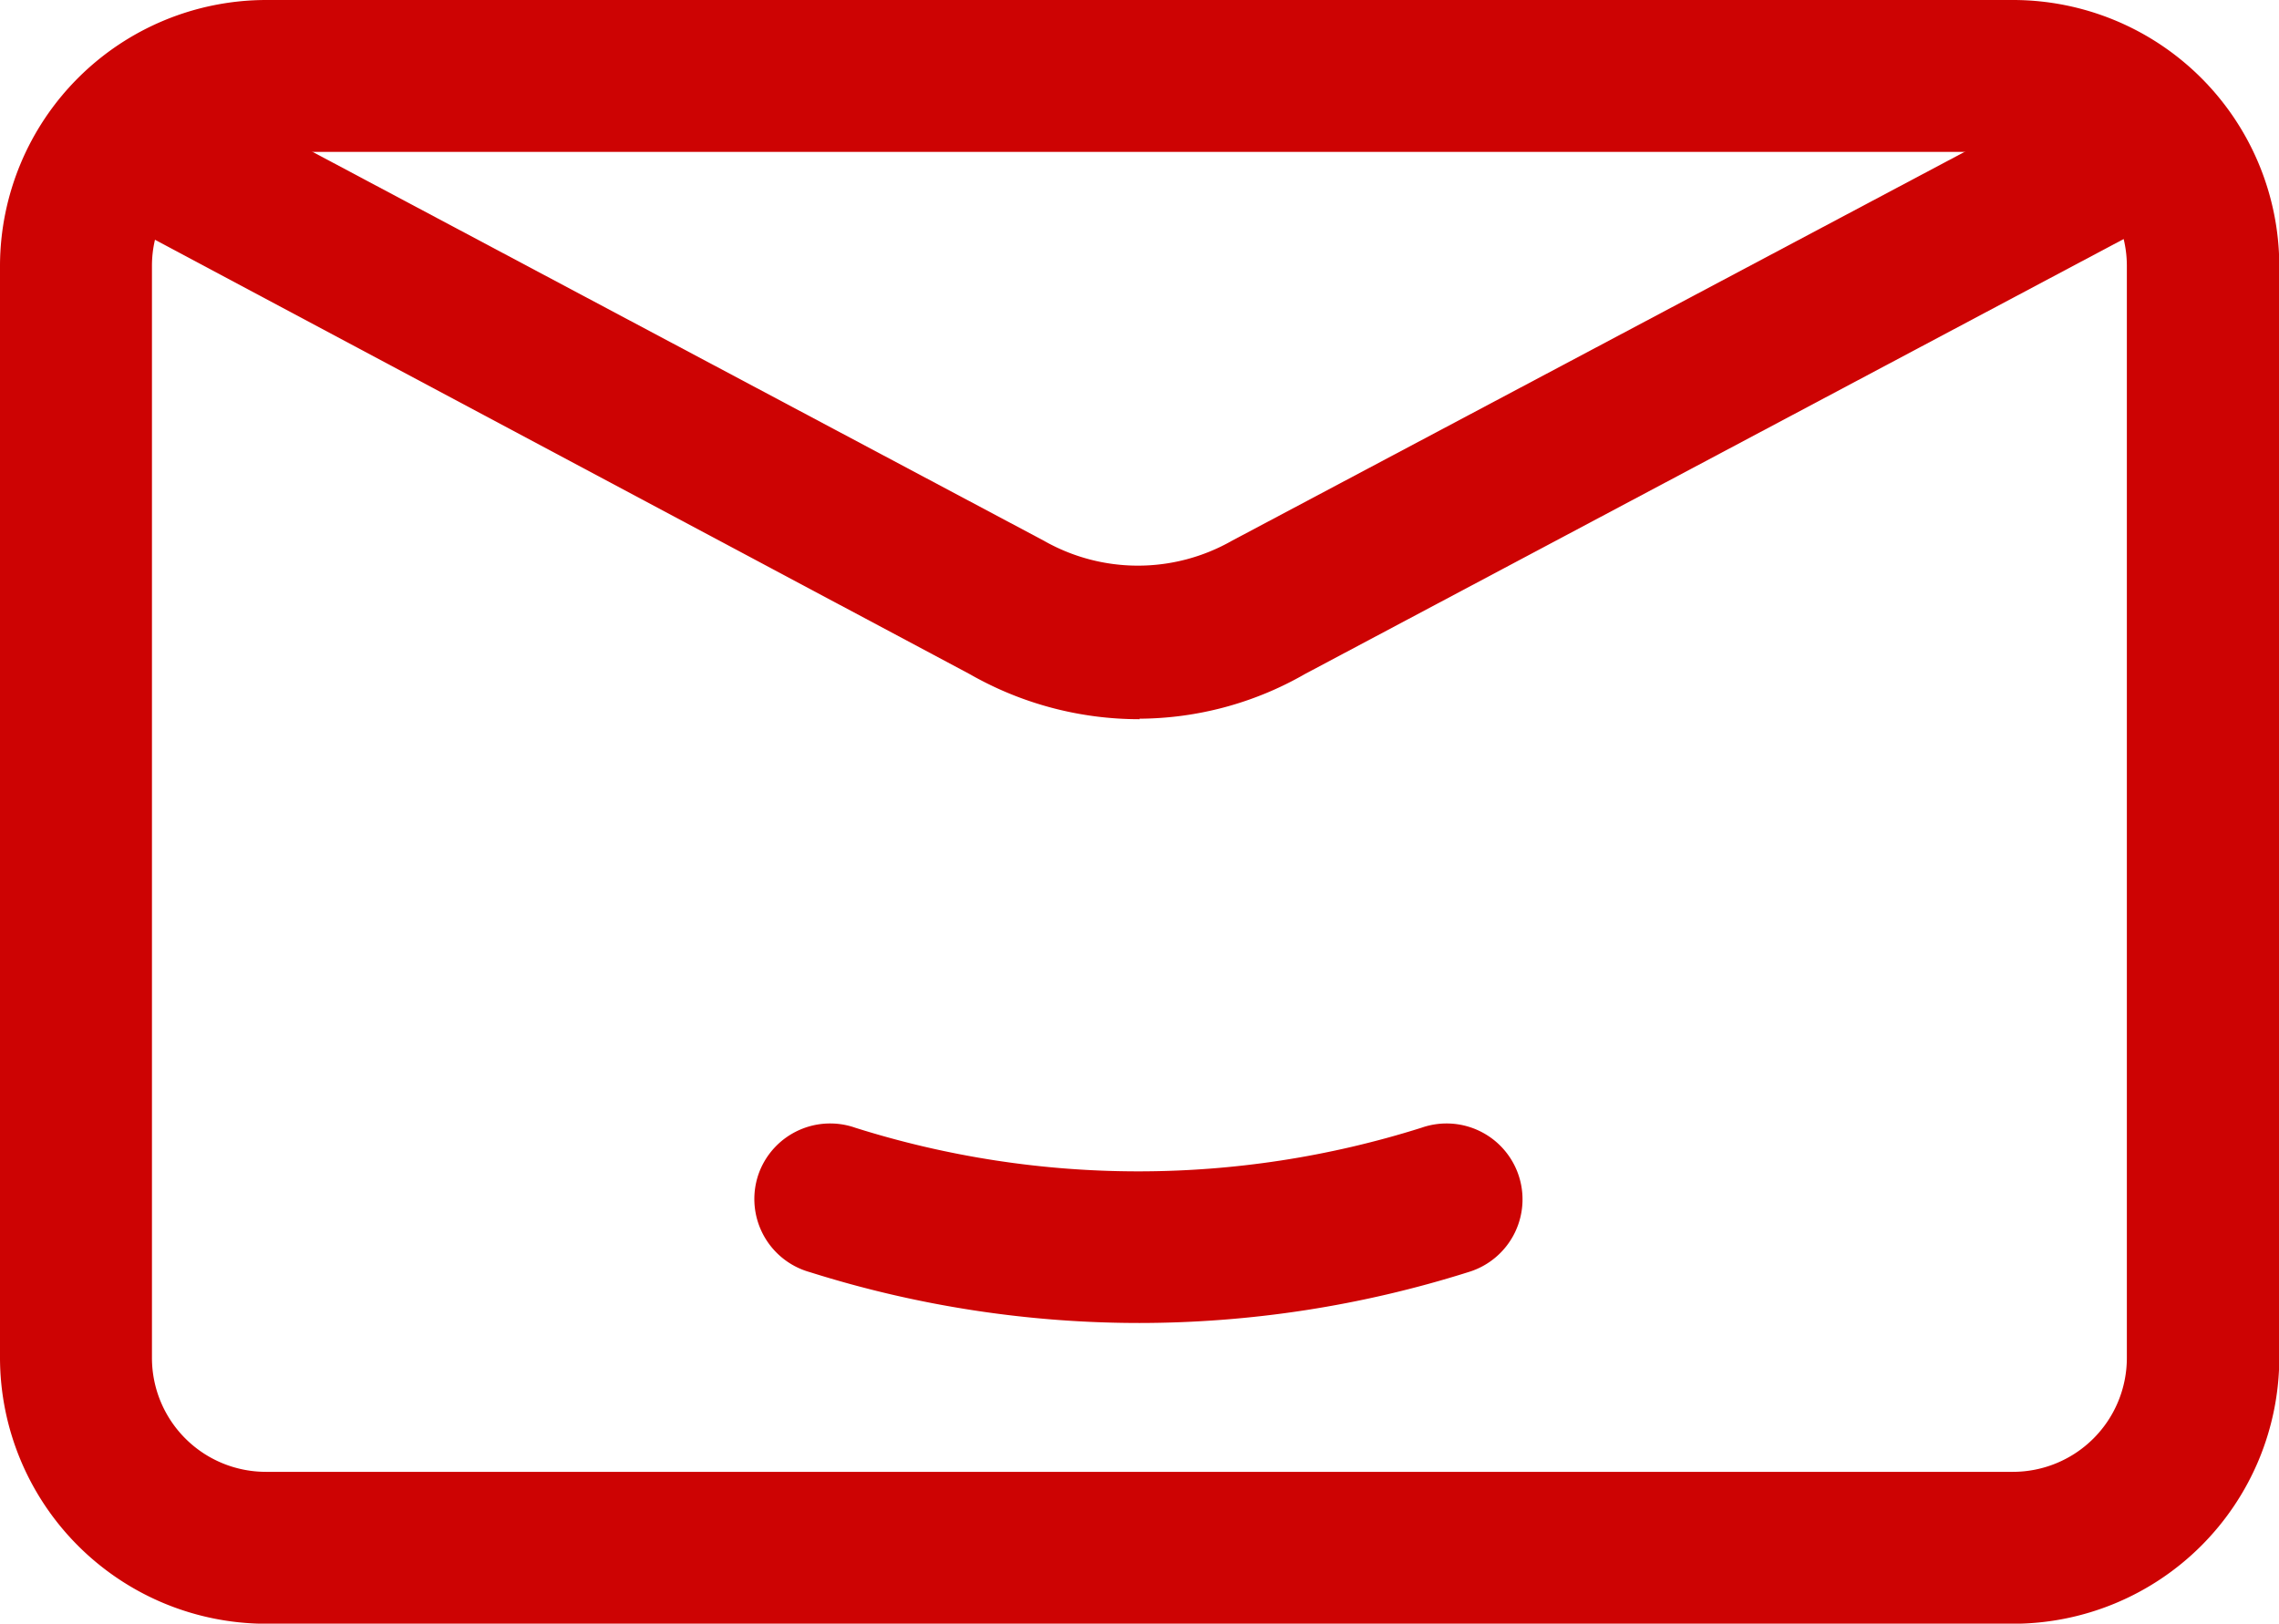 <svg xmlns="http://www.w3.org/2000/svg" width="23.097" height="16.46" viewBox="0 0 23.097 16.46">
  <g id="message-red" transform="translate(-1 -5.31)">
    <path id="Path_29592" data-name="Path 29592" d="M14.833,22.126a11.091,11.091,0,0,1-3.339-.515.77.77,0,0,1-.51-1.025h0a.77.77,0,0,1,.97-.439,9.531,9.531,0,0,0,5.736,0,.77.77,0,0,1,.97.439h0a.77.77,0,0,1-.493,1.024,11.094,11.094,0,0,1-3.334.516Z" transform="translate(-2.285 -3.404)" fill="#cd0303"/>
    <path id="Path_29593" data-name="Path 29593" d="M21.4,21.771H3.695A2.7,2.7,0,0,1,1,19.076V8A2.7,2.7,0,0,1,3.695,5.31H21.4A2.7,2.7,0,0,1,24.1,8V19.076A2.7,2.7,0,0,1,21.4,21.771ZM3.695,6.85A1.155,1.155,0,0,0,2.54,8V19.076a1.155,1.155,0,0,0,1.155,1.155H21.4a1.155,1.155,0,0,0,1.155-1.155V8A1.155,1.155,0,0,0,21.4,6.85Z" transform="translate(0 0)" fill="#cd0303"/>
    <path id="Path_29594" data-name="Path 29594" d="M12.9,12.859a3.457,3.457,0,0,1-1.717-.454L2.52,7.785,3.244,6.43l8.684,4.619a1.925,1.925,0,0,0,1.909,0l8.7-4.619.724,1.355L14.577,12.4a3.4,3.4,0,0,1-1.678.454Z" transform="translate(-0.35 -0.258)" fill="#cd0303"/>
  </g>
</svg>
